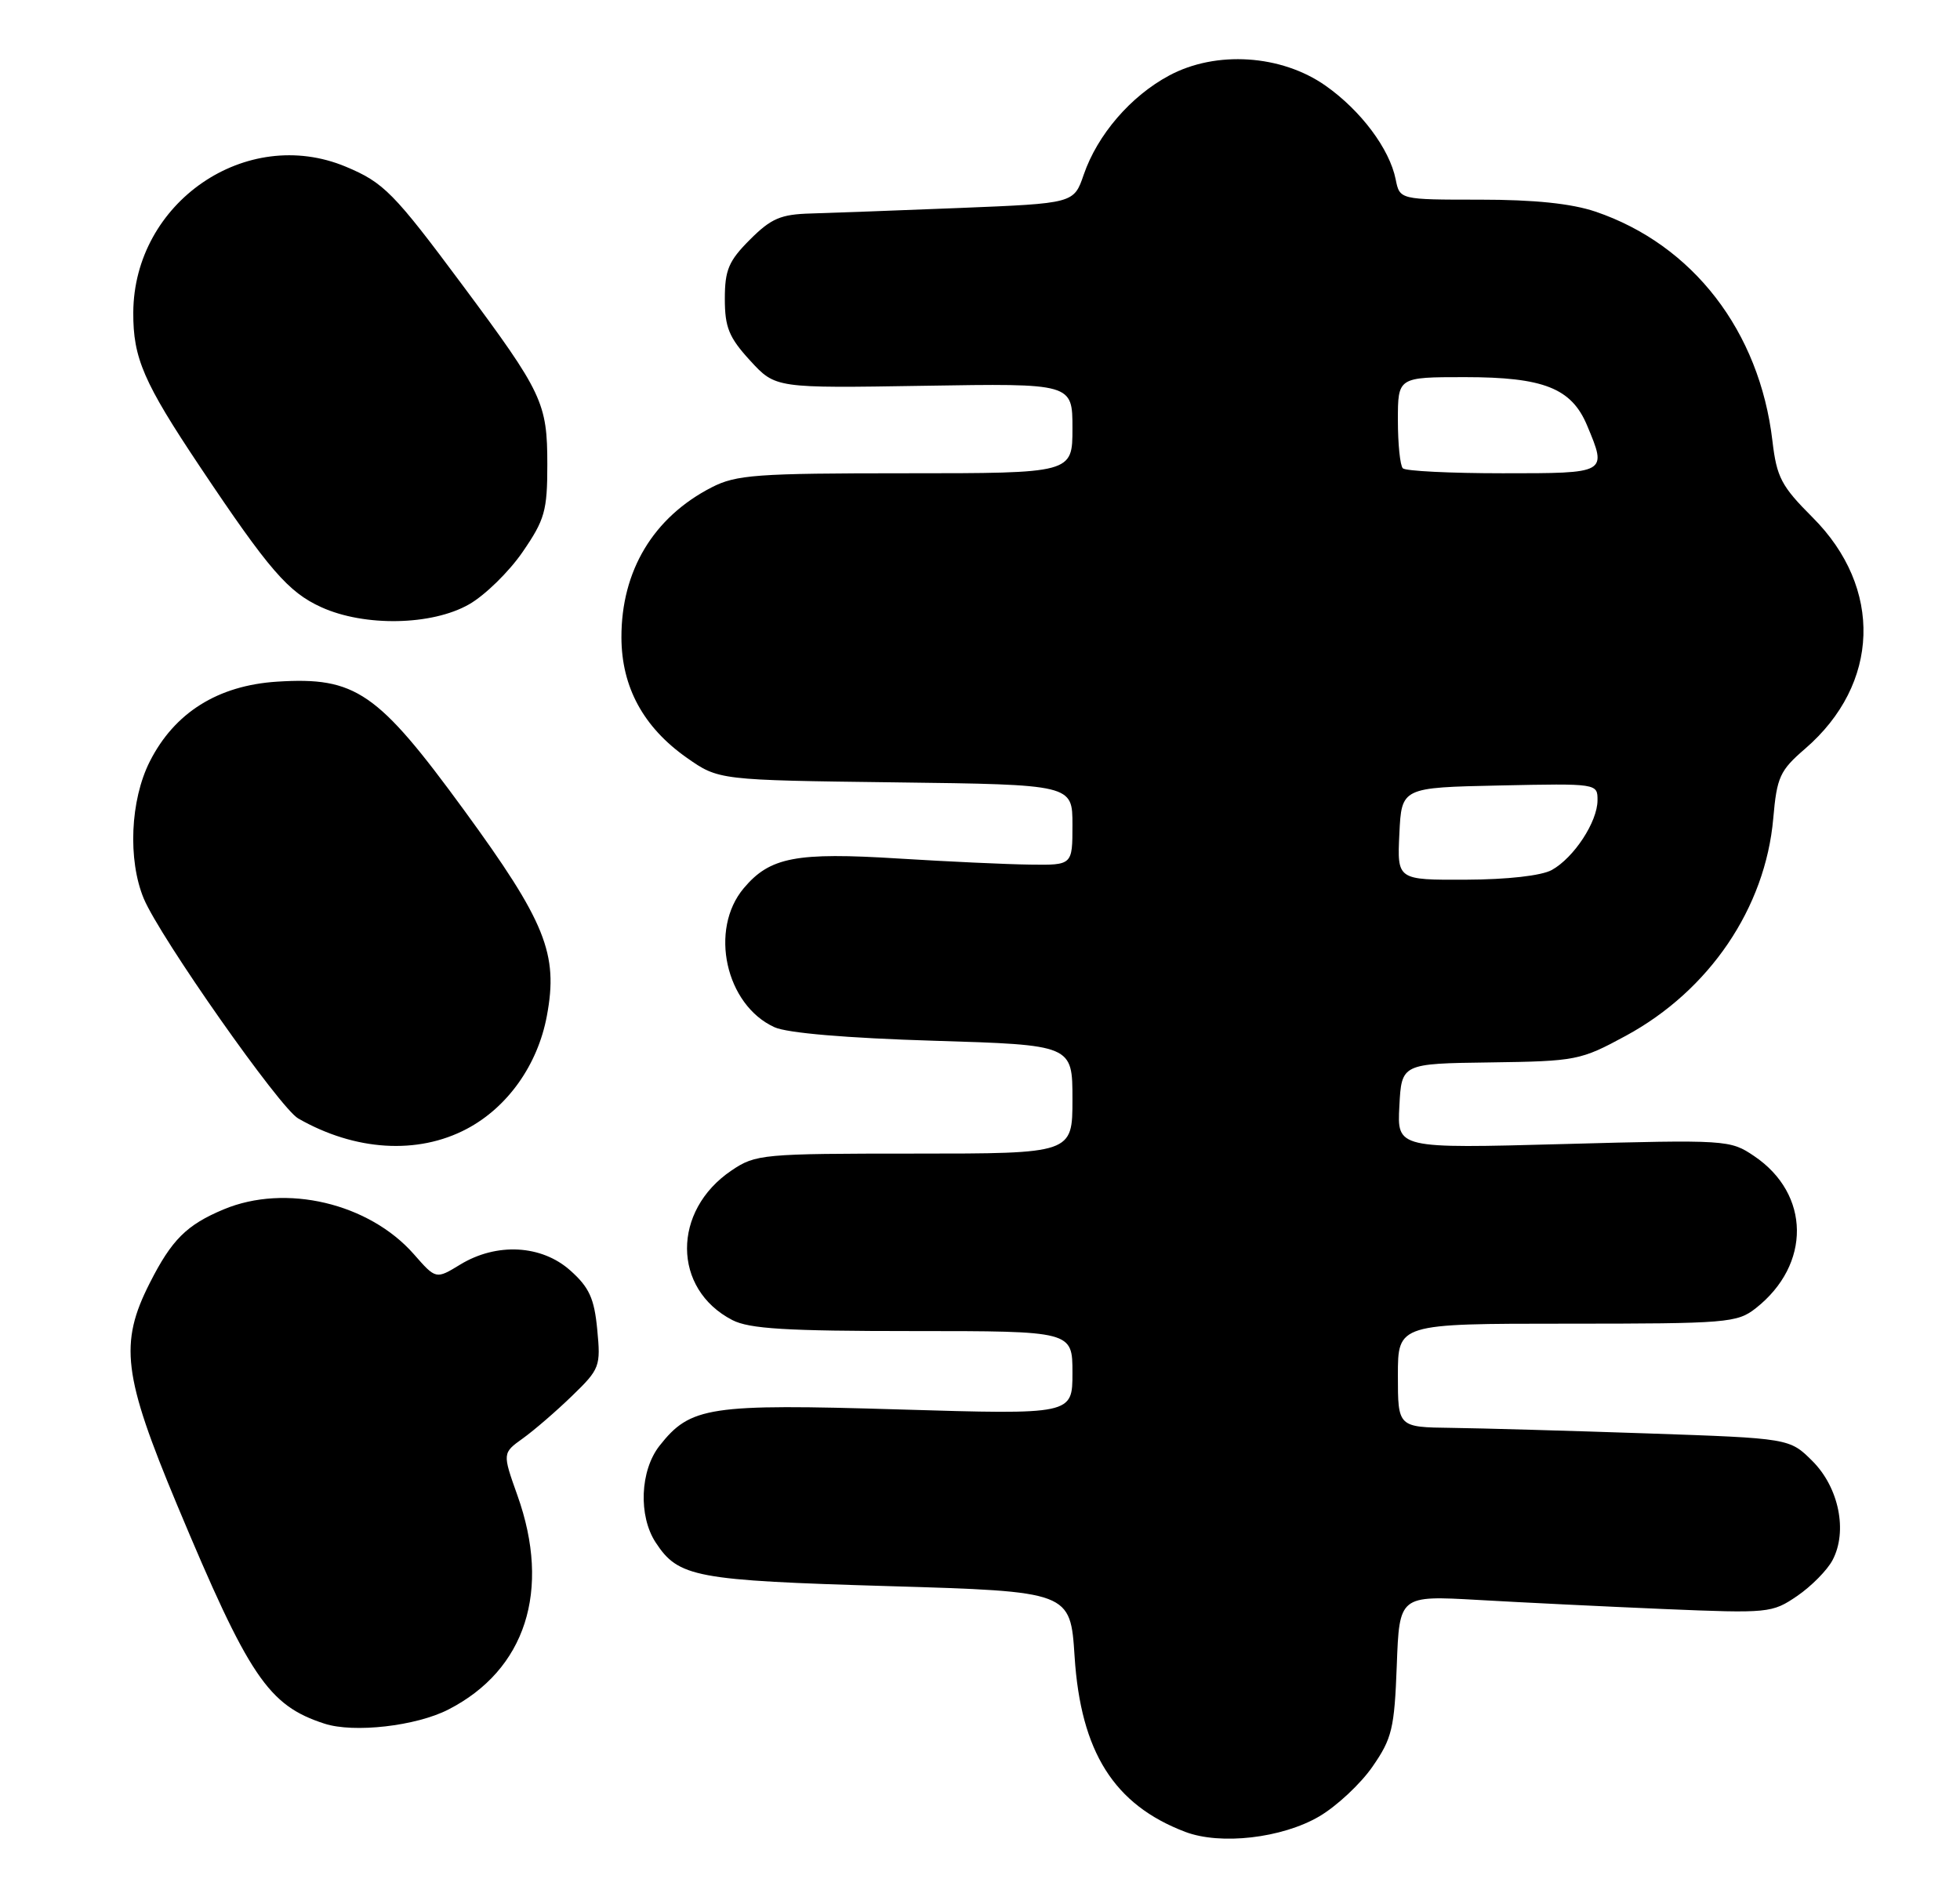 <?xml version="1.0" encoding="UTF-8" standalone="no"?>
<!DOCTYPE svg PUBLIC "-//W3C//DTD SVG 1.1//EN" "http://www.w3.org/Graphics/SVG/1.1/DTD/svg11.dtd" >
<svg xmlns="http://www.w3.org/2000/svg" xmlns:xlink="http://www.w3.org/1999/xlink" version="1.1" viewBox="0 0 265 256">
 <g >
 <path fill="currentColor"
d=" M 178.37 245.63 C 180.72 244.25 183.96 241.23 185.57 238.90 C 188.21 235.09 188.53 233.75 188.85 225.22 C 189.20 215.76 189.20 215.76 199.85 216.36 C 205.71 216.70 217.03 217.25 225.00 217.59 C 239.12 218.18 239.59 218.14 242.99 215.82 C 244.90 214.51 247.06 212.33 247.77 210.97 C 249.83 207.08 248.63 201.17 245.06 197.59 C 241.96 194.50 241.96 194.50 222.73 193.84 C 212.15 193.48 200.24 193.14 196.25 193.09 C 189.00 193.00 189.00 193.00 189.00 186.00 C 189.00 179.00 189.00 179.00 211.87 179.00 C 233.54 179.00 234.87 178.89 237.39 176.91 C 244.89 171.01 244.79 161.47 237.16 156.33 C 233.92 154.14 233.47 154.11 211.37 154.71 C 188.89 155.32 188.89 155.32 189.20 149.58 C 189.50 143.83 189.50 143.83 201.50 143.67 C 213.12 143.51 213.70 143.39 219.82 140.07 C 231.11 133.95 238.68 122.79 239.75 110.69 C 240.24 105.07 240.64 104.20 244.06 101.25 C 254.19 92.50 254.61 79.51 245.07 69.97 C 240.85 65.75 240.22 64.56 239.64 59.63 C 237.90 44.78 228.88 33.09 215.72 28.62 C 212.46 27.52 207.46 27.00 200.09 27.00 C 189.25 27.00 189.25 27.00 188.70 24.25 C 187.87 20.12 183.99 14.94 179.21 11.58 C 173.24 7.39 164.42 6.81 158.08 10.21 C 152.87 13.00 148.38 18.22 146.52 23.63 C 145.19 27.50 145.19 27.50 129.85 28.12 C 121.41 28.46 112.32 28.79 109.65 28.87 C 105.56 28.98 104.27 29.53 101.40 32.40 C 98.52 35.28 98.00 36.50 98.00 40.41 C 98.00 44.27 98.56 45.64 101.42 48.76 C 104.85 52.50 104.85 52.50 124.92 52.17 C 145.00 51.84 145.00 51.84 145.00 57.92 C 145.00 64.00 145.00 64.00 122.46 64.00 C 102.24 64.00 99.54 64.20 96.21 65.91 C 88.33 69.96 83.99 77.20 84.02 86.22 C 84.04 92.91 86.99 98.34 92.84 102.46 C 97.17 105.50 97.17 105.50 121.08 105.80 C 145.00 106.10 145.00 106.10 145.00 111.55 C 145.00 117.00 145.00 117.00 139.25 116.92 C 136.09 116.88 128.10 116.51 121.50 116.10 C 107.63 115.23 104.10 115.90 100.56 120.11 C 95.85 125.70 98.10 135.90 104.71 138.91 C 106.44 139.70 114.47 140.38 126.24 140.74 C 145.00 141.31 145.00 141.31 145.00 148.65 C 145.00 156.00 145.00 156.00 123.65 156.00 C 103.08 156.00 102.17 156.08 98.91 158.28 C 90.84 163.72 90.89 174.31 99.01 178.51 C 101.31 179.70 106.29 180.00 123.45 180.00 C 145.00 180.00 145.00 180.00 145.00 185.65 C 145.00 191.30 145.00 191.30 121.60 190.60 C 95.84 189.82 93.35 190.20 89.17 195.51 C 86.54 198.86 86.29 204.99 88.65 208.59 C 91.74 213.30 93.97 213.72 120.11 214.49 C 144.72 215.22 144.72 215.22 145.29 224.01 C 146.12 236.92 150.62 244.06 160.24 247.72 C 165.01 249.54 173.34 248.58 178.37 245.63 Z  M 60.62 231.18 C 71.07 225.83 74.54 215.07 69.96 202.23 C 67.92 196.50 67.92 196.50 70.71 194.50 C 72.24 193.40 75.24 190.81 77.37 188.74 C 81.10 185.13 81.23 184.77 80.75 179.80 C 80.35 175.59 79.67 174.09 77.11 171.81 C 73.22 168.33 67.14 168.01 62.22 171.01 C 58.94 173.01 58.94 173.01 55.96 169.61 C 49.89 162.70 38.63 160.04 30.25 163.54 C 25.23 165.64 23.22 167.64 20.25 173.50 C 16.10 181.67 16.64 186.02 23.94 203.50 C 33.67 226.78 36.26 230.62 43.87 233.09 C 47.84 234.38 56.26 233.42 60.62 231.18 Z  M 63.09 152.67 C 68.63 149.75 72.71 144.00 73.94 137.37 C 75.51 128.99 73.77 124.67 62.73 109.54 C 51.05 93.55 48.08 91.51 37.47 92.18 C 29.46 92.69 23.59 96.37 20.25 102.98 C 17.61 108.20 17.26 116.28 19.44 121.52 C 21.63 126.75 37.83 149.83 40.32 151.25 C 48.00 155.65 56.46 156.17 63.09 152.67 Z  M 63.41 81.73 C 65.56 80.51 68.83 77.31 70.66 74.64 C 73.66 70.28 74.00 69.07 74.00 62.84 C 74.00 54.48 73.38 53.15 62.54 38.57 C 53.23 26.05 51.89 24.69 46.75 22.54 C 33.29 16.92 18.09 27.37 18.02 42.28 C 17.99 48.42 19.42 51.72 27.06 63.15 C 36.36 77.06 38.97 80.08 43.44 82.11 C 49.28 84.77 58.40 84.59 63.41 81.73 Z  M 189.20 112.75 C 189.50 106.50 189.50 106.50 202.75 106.22 C 215.96 105.94 216.00 105.95 215.99 108.22 C 215.99 111.13 212.80 115.99 209.81 117.65 C 208.41 118.42 203.83 118.94 198.20 118.96 C 188.90 119.00 188.90 119.00 189.20 112.75 Z  M 189.67 63.33 C 189.30 62.97 189.00 60.04 189.00 56.83 C 189.00 51.00 189.00 51.00 198.05 51.00 C 208.70 51.00 212.47 52.49 214.58 57.53 C 217.30 64.04 217.37 64.00 203.17 64.00 C 196.11 64.00 190.03 63.70 189.67 63.33 Z "/>
</g>
</svg>